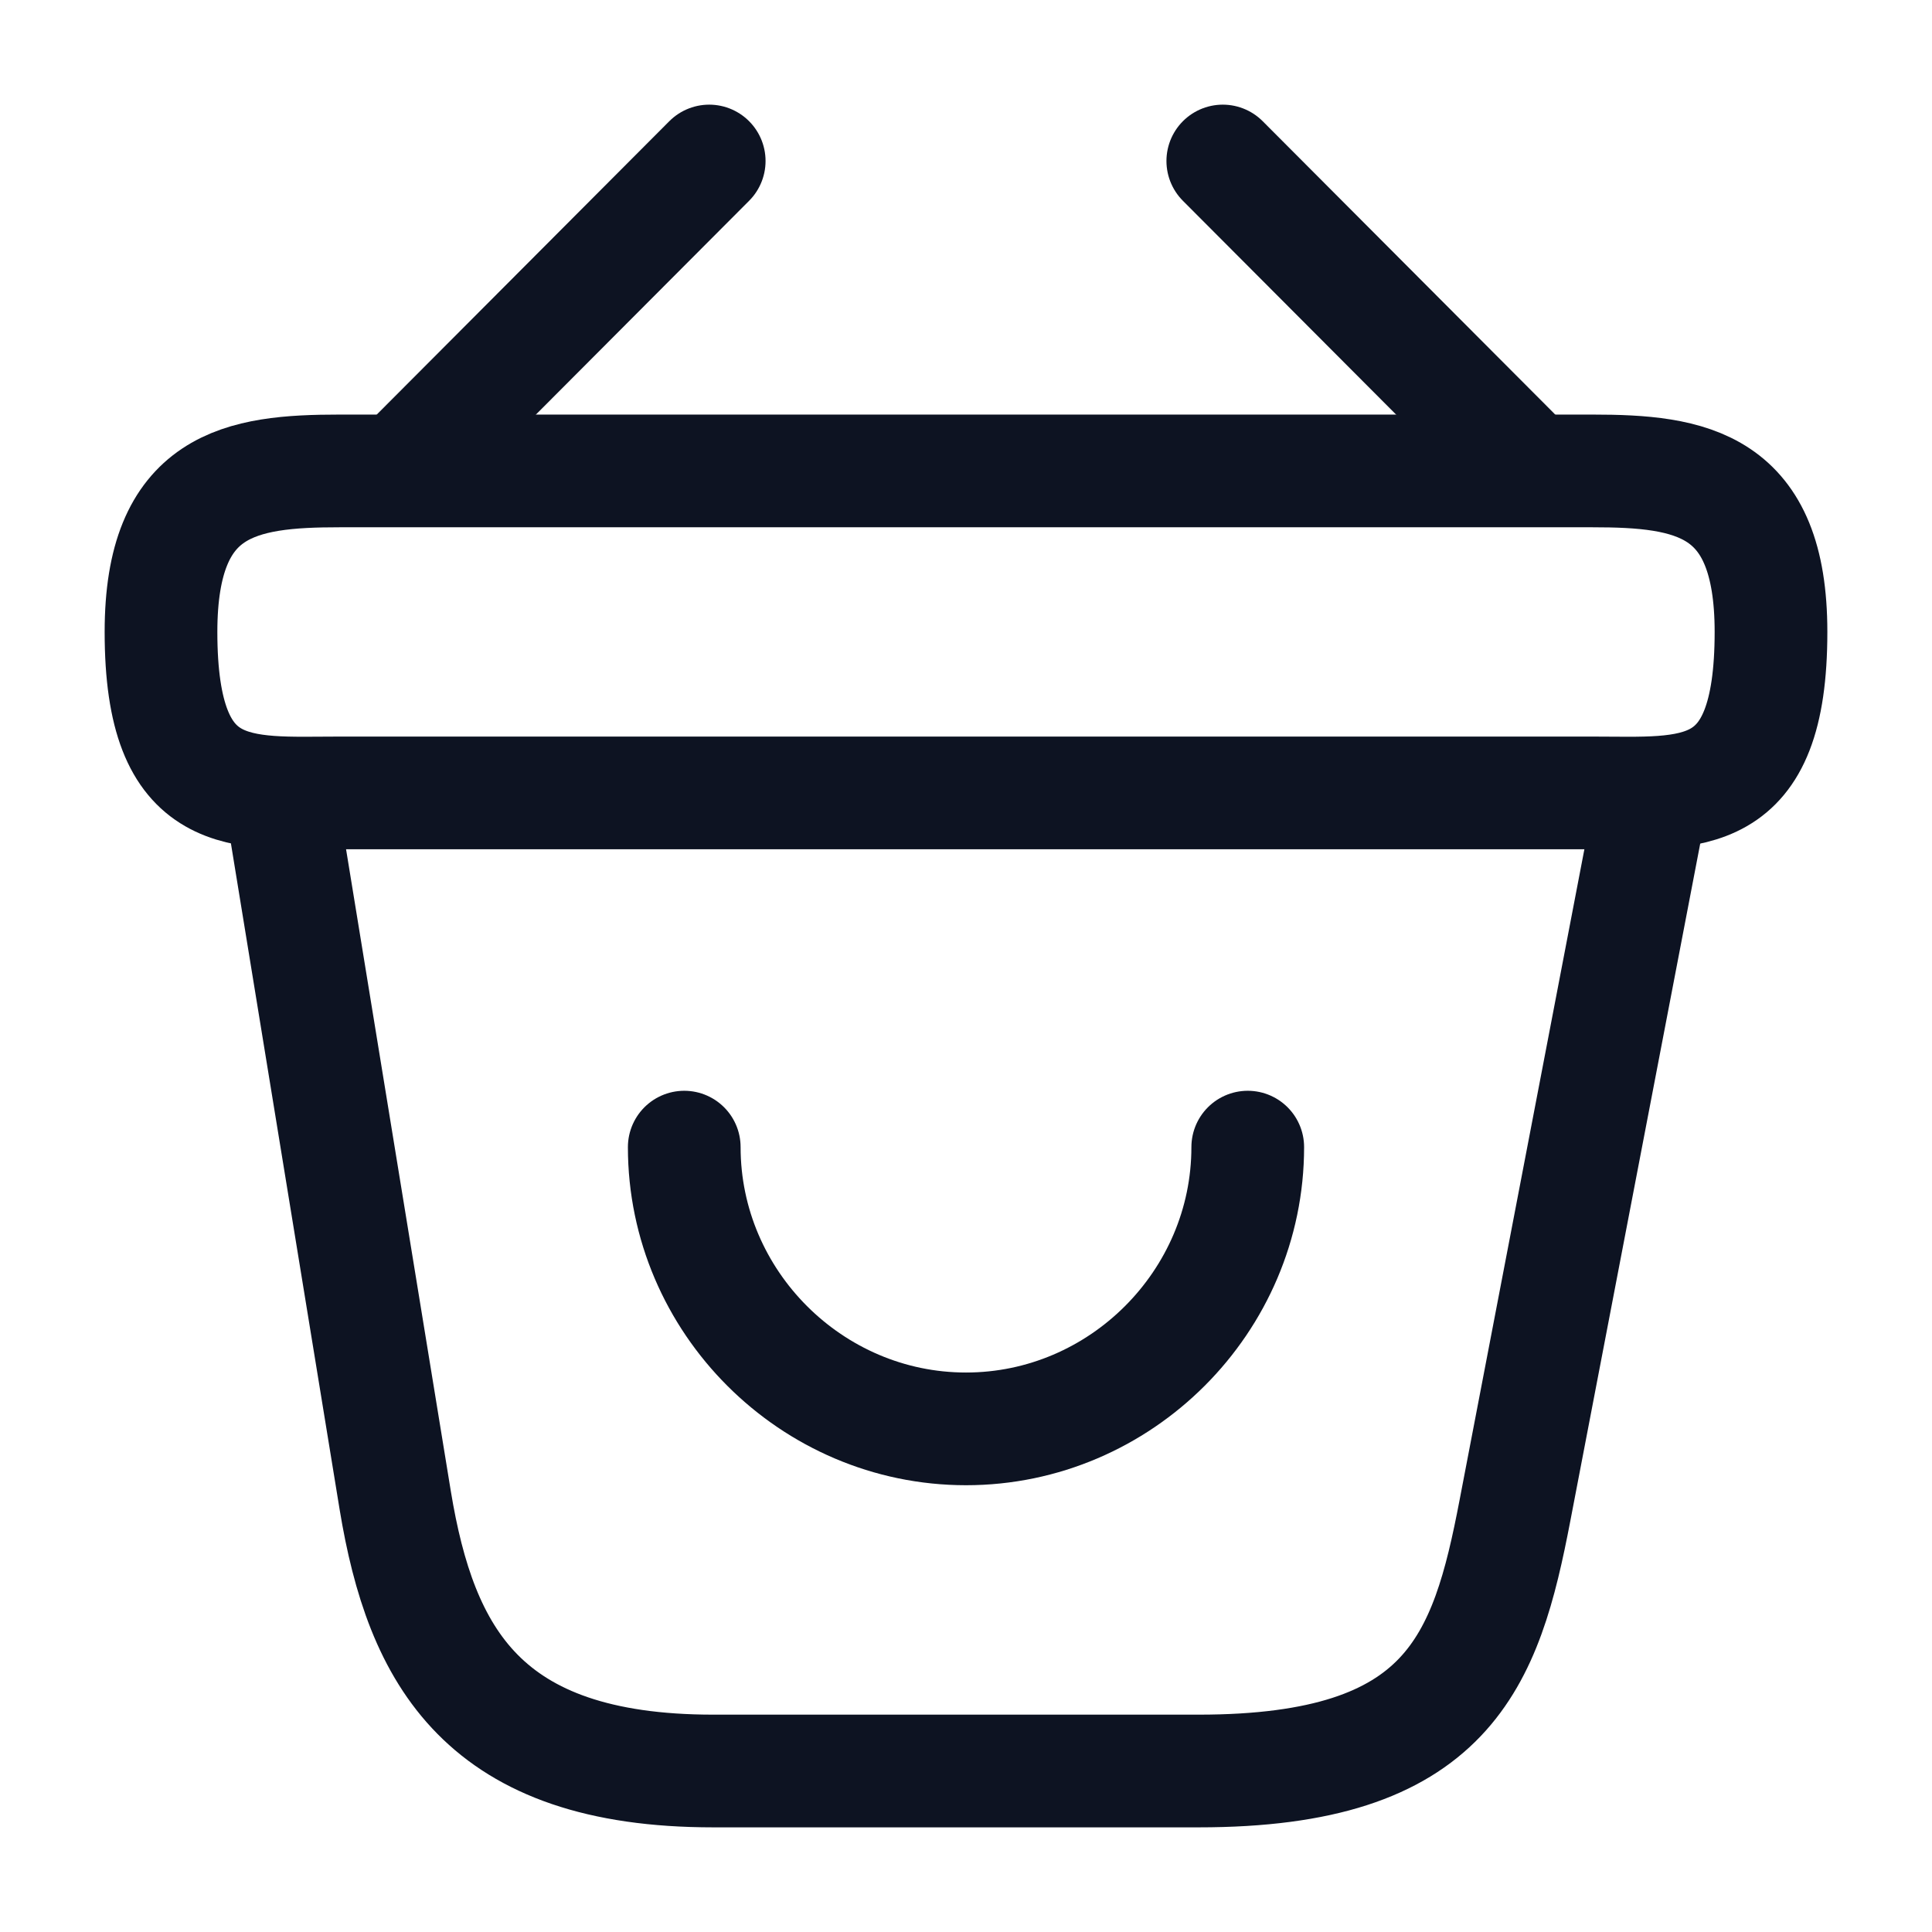 <svg width="24" height="24" viewBox="0 0 24 24" fill="none" xmlns="http://www.w3.org/2000/svg">
<path d="M8.5 14.25C8.5 16.17 10.08 17.75 12 17.75C13.92 17.75 15.5 16.17 15.5 14.25" stroke="#0D1322" stroke-width="1.4" stroke-miterlimit="10" stroke-linecap="round" stroke-linejoin="round"/>
<path d="M8.81 2L5.19 5.63" stroke="#0D1322" stroke-width="1.4" stroke-miterlimit="10" stroke-linecap="round" stroke-linejoin="round"/>
<path d="M15.19 2L18.81 5.63" stroke="#0D1322" stroke-width="1.4" stroke-miterlimit="10" stroke-linecap="round" stroke-linejoin="round"/>
<path d="M2 7.85C2 6 2.99 5.85 4.22 5.85H19.78C21.01 5.85 22 6 22 7.85C22 10 21.01 9.85 19.78 9.85H4.22C2.99 9.85 2 10 2 7.85Z" stroke="#0D1322" stroke-width="1.4"/>
<path d="M3.5 10L4.91 18.64C5.23 20.58 6 22 8.86 22H14.89C18 22 18.46 20.64 18.82 18.76L20.5 10" stroke="#0D1322" stroke-width="1.4" stroke-linecap="round"/>
</svg>
